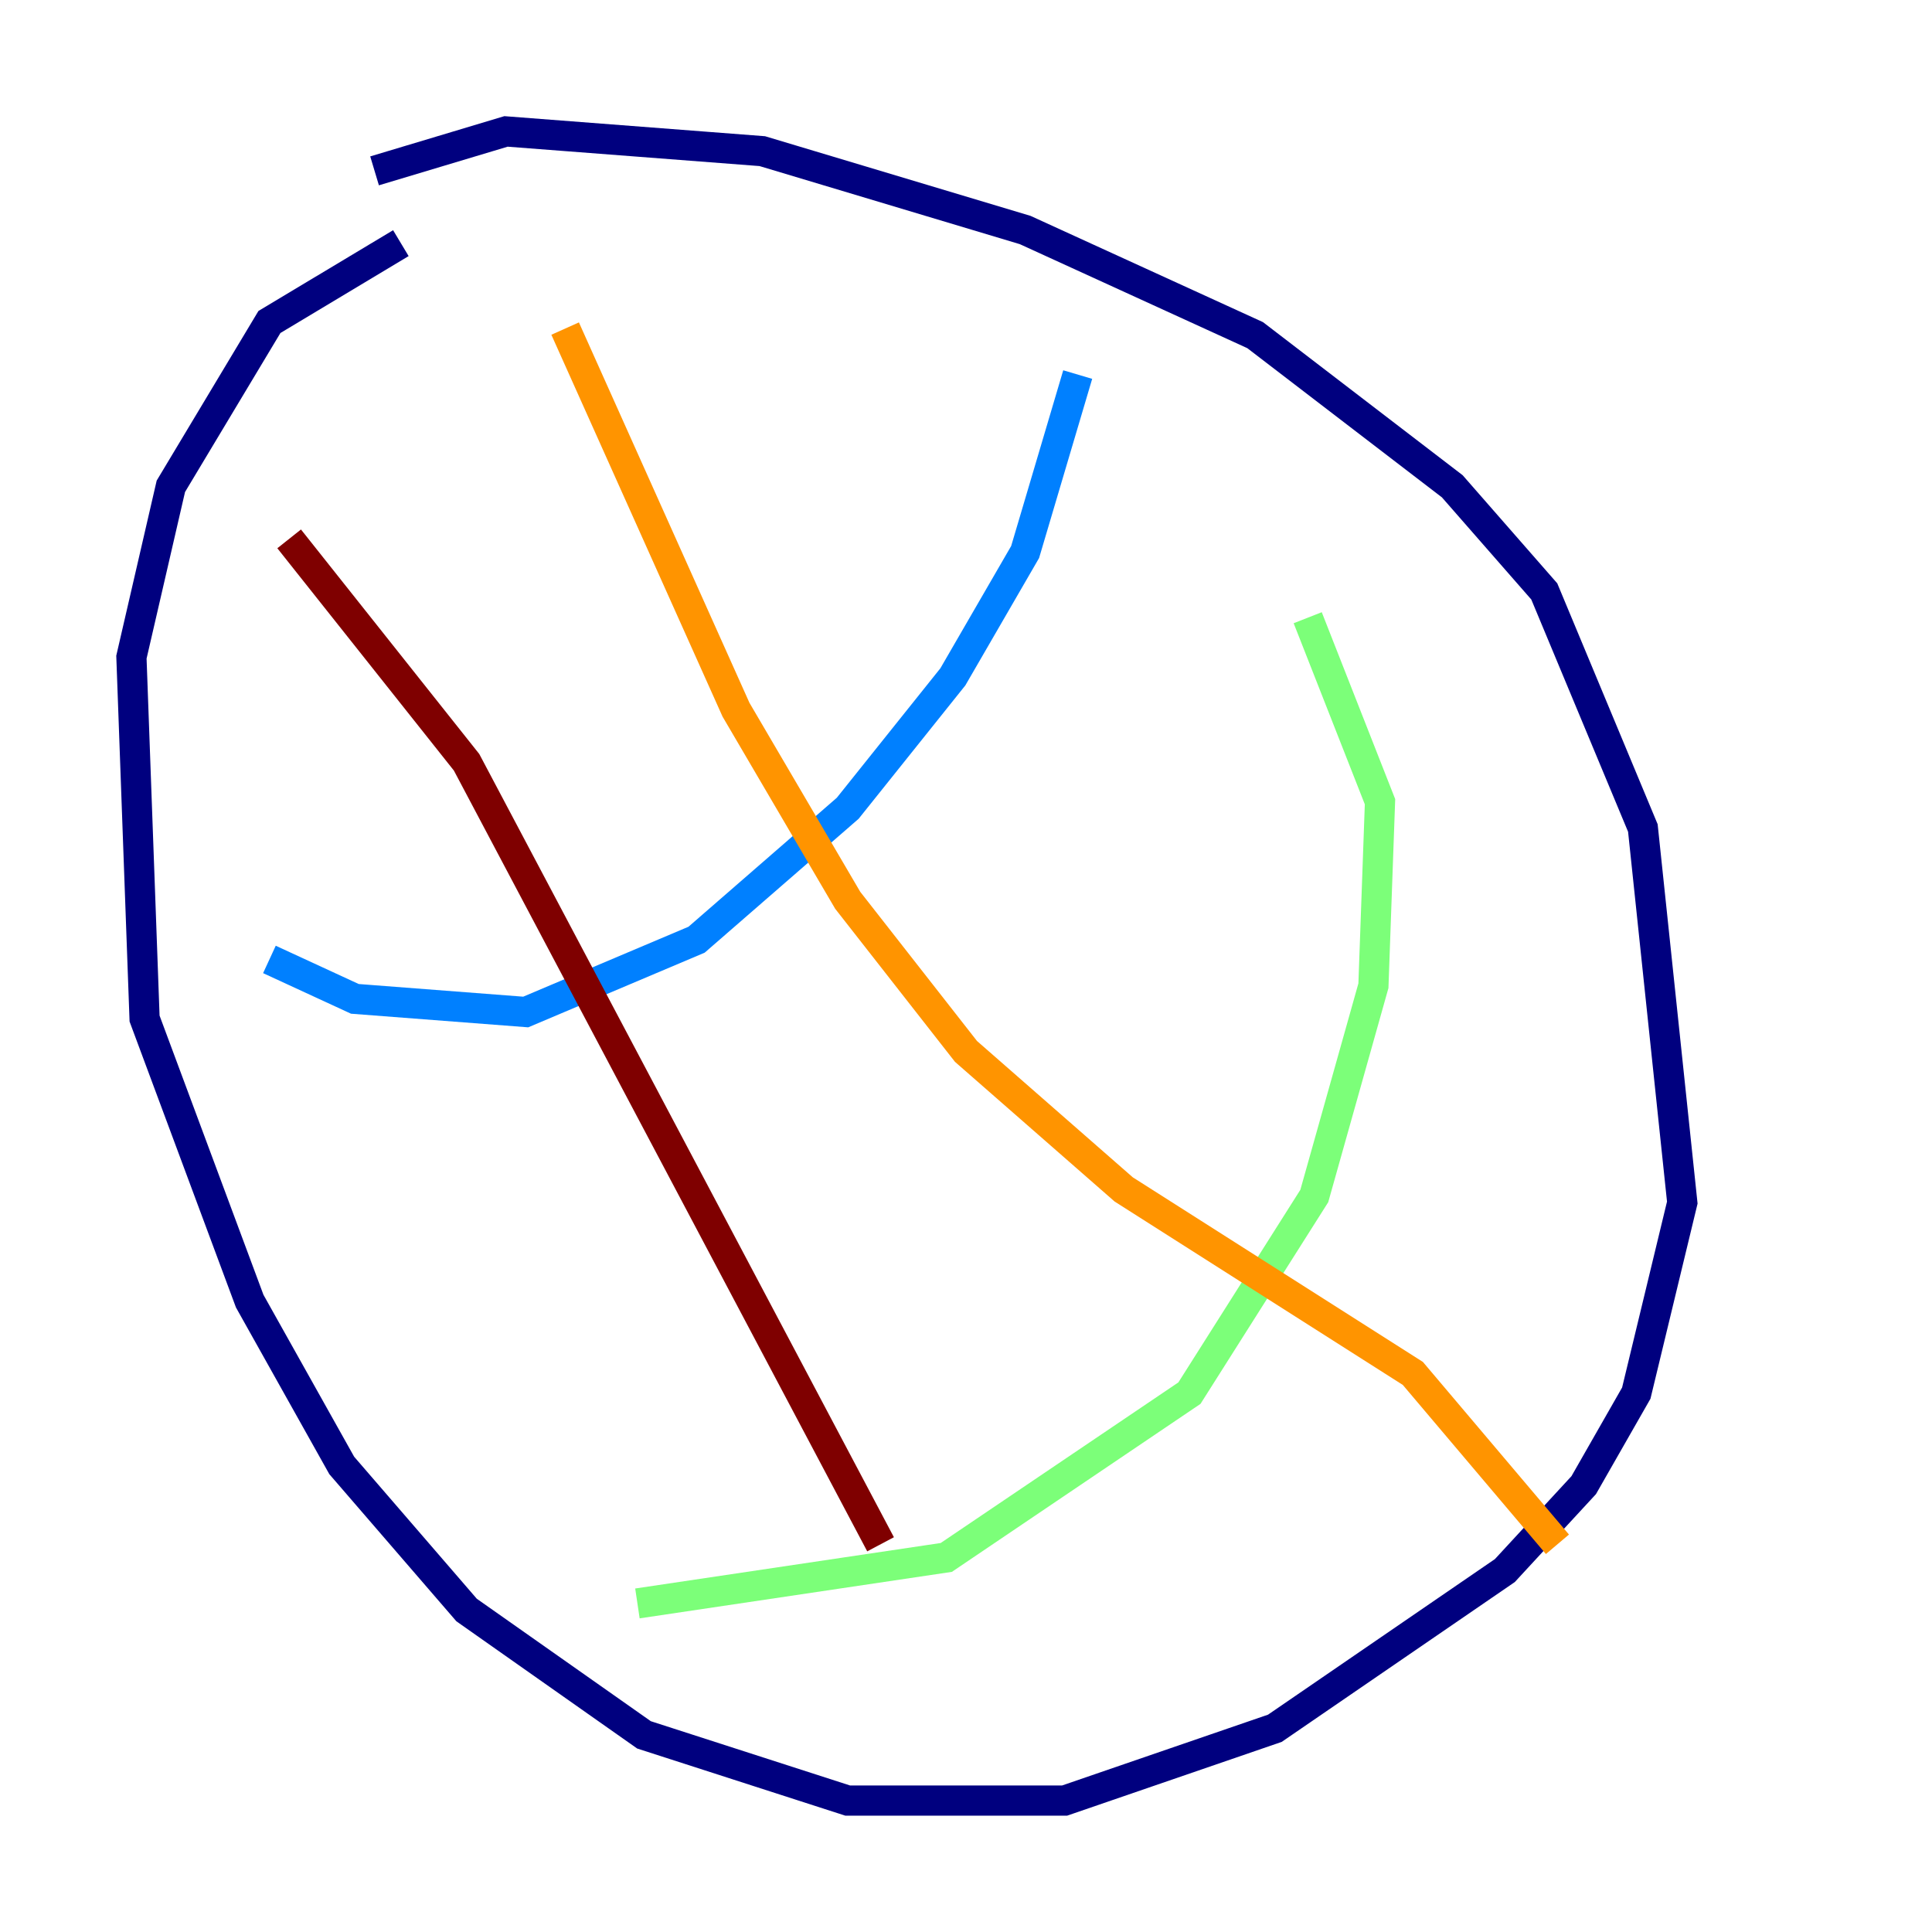 <?xml version="1.0" encoding="utf-8" ?>
<svg baseProfile="tiny" height="128" version="1.2" viewBox="0,0,128,128" width="128" xmlns="http://www.w3.org/2000/svg" xmlns:ev="http://www.w3.org/2001/xml-events" xmlns:xlink="http://www.w3.org/1999/xlink"><defs /><polyline fill="none" points="24.816,11.32 33.524,8.707 50.503,10.014 67.918,15.238 83.156,22.204 96.218,32.218 102.313,39.184 108.844,54.857 111.456,79.674 108.408,92.299 104.925,98.395 99.701,104.054 84.463,114.503 70.531,119.293 56.163,119.293 42.667,114.939 30.912,106.667 22.64,97.088 16.544,86.204 9.578,67.483 8.707,43.537 11.32,32.218 17.85,21.333 26.558,16.109" stroke="#00007f" stroke-width="2" /><polyline fill="none" points="71.401,24.816 67.918,36.571 63.129,44.843 56.163,53.551 46.15,62.258 34.83,67.048 23.51,66.177 17.85,63.565" stroke="#0080ff" stroke-width="2" /><polyline fill="none" points="86.639,40.925 91.429,53.116 90.993,65.306 87.075,79.238 78.803,92.299 62.694,103.184 42.231,106.231" stroke="#7cff79" stroke-width="2" /><polyline fill="none" points="37.442,21.769 48.762,47.02 56.163,59.646 64.0,69.66 74.449,78.803 93.605,90.993 103.184,102.313" stroke="#ff9400" stroke-width="2" /><polyline fill="none" points="19.157,35.701 30.912,50.503 58.34,102.313" stroke="#7f0000" stroke-width="2" /></svg>